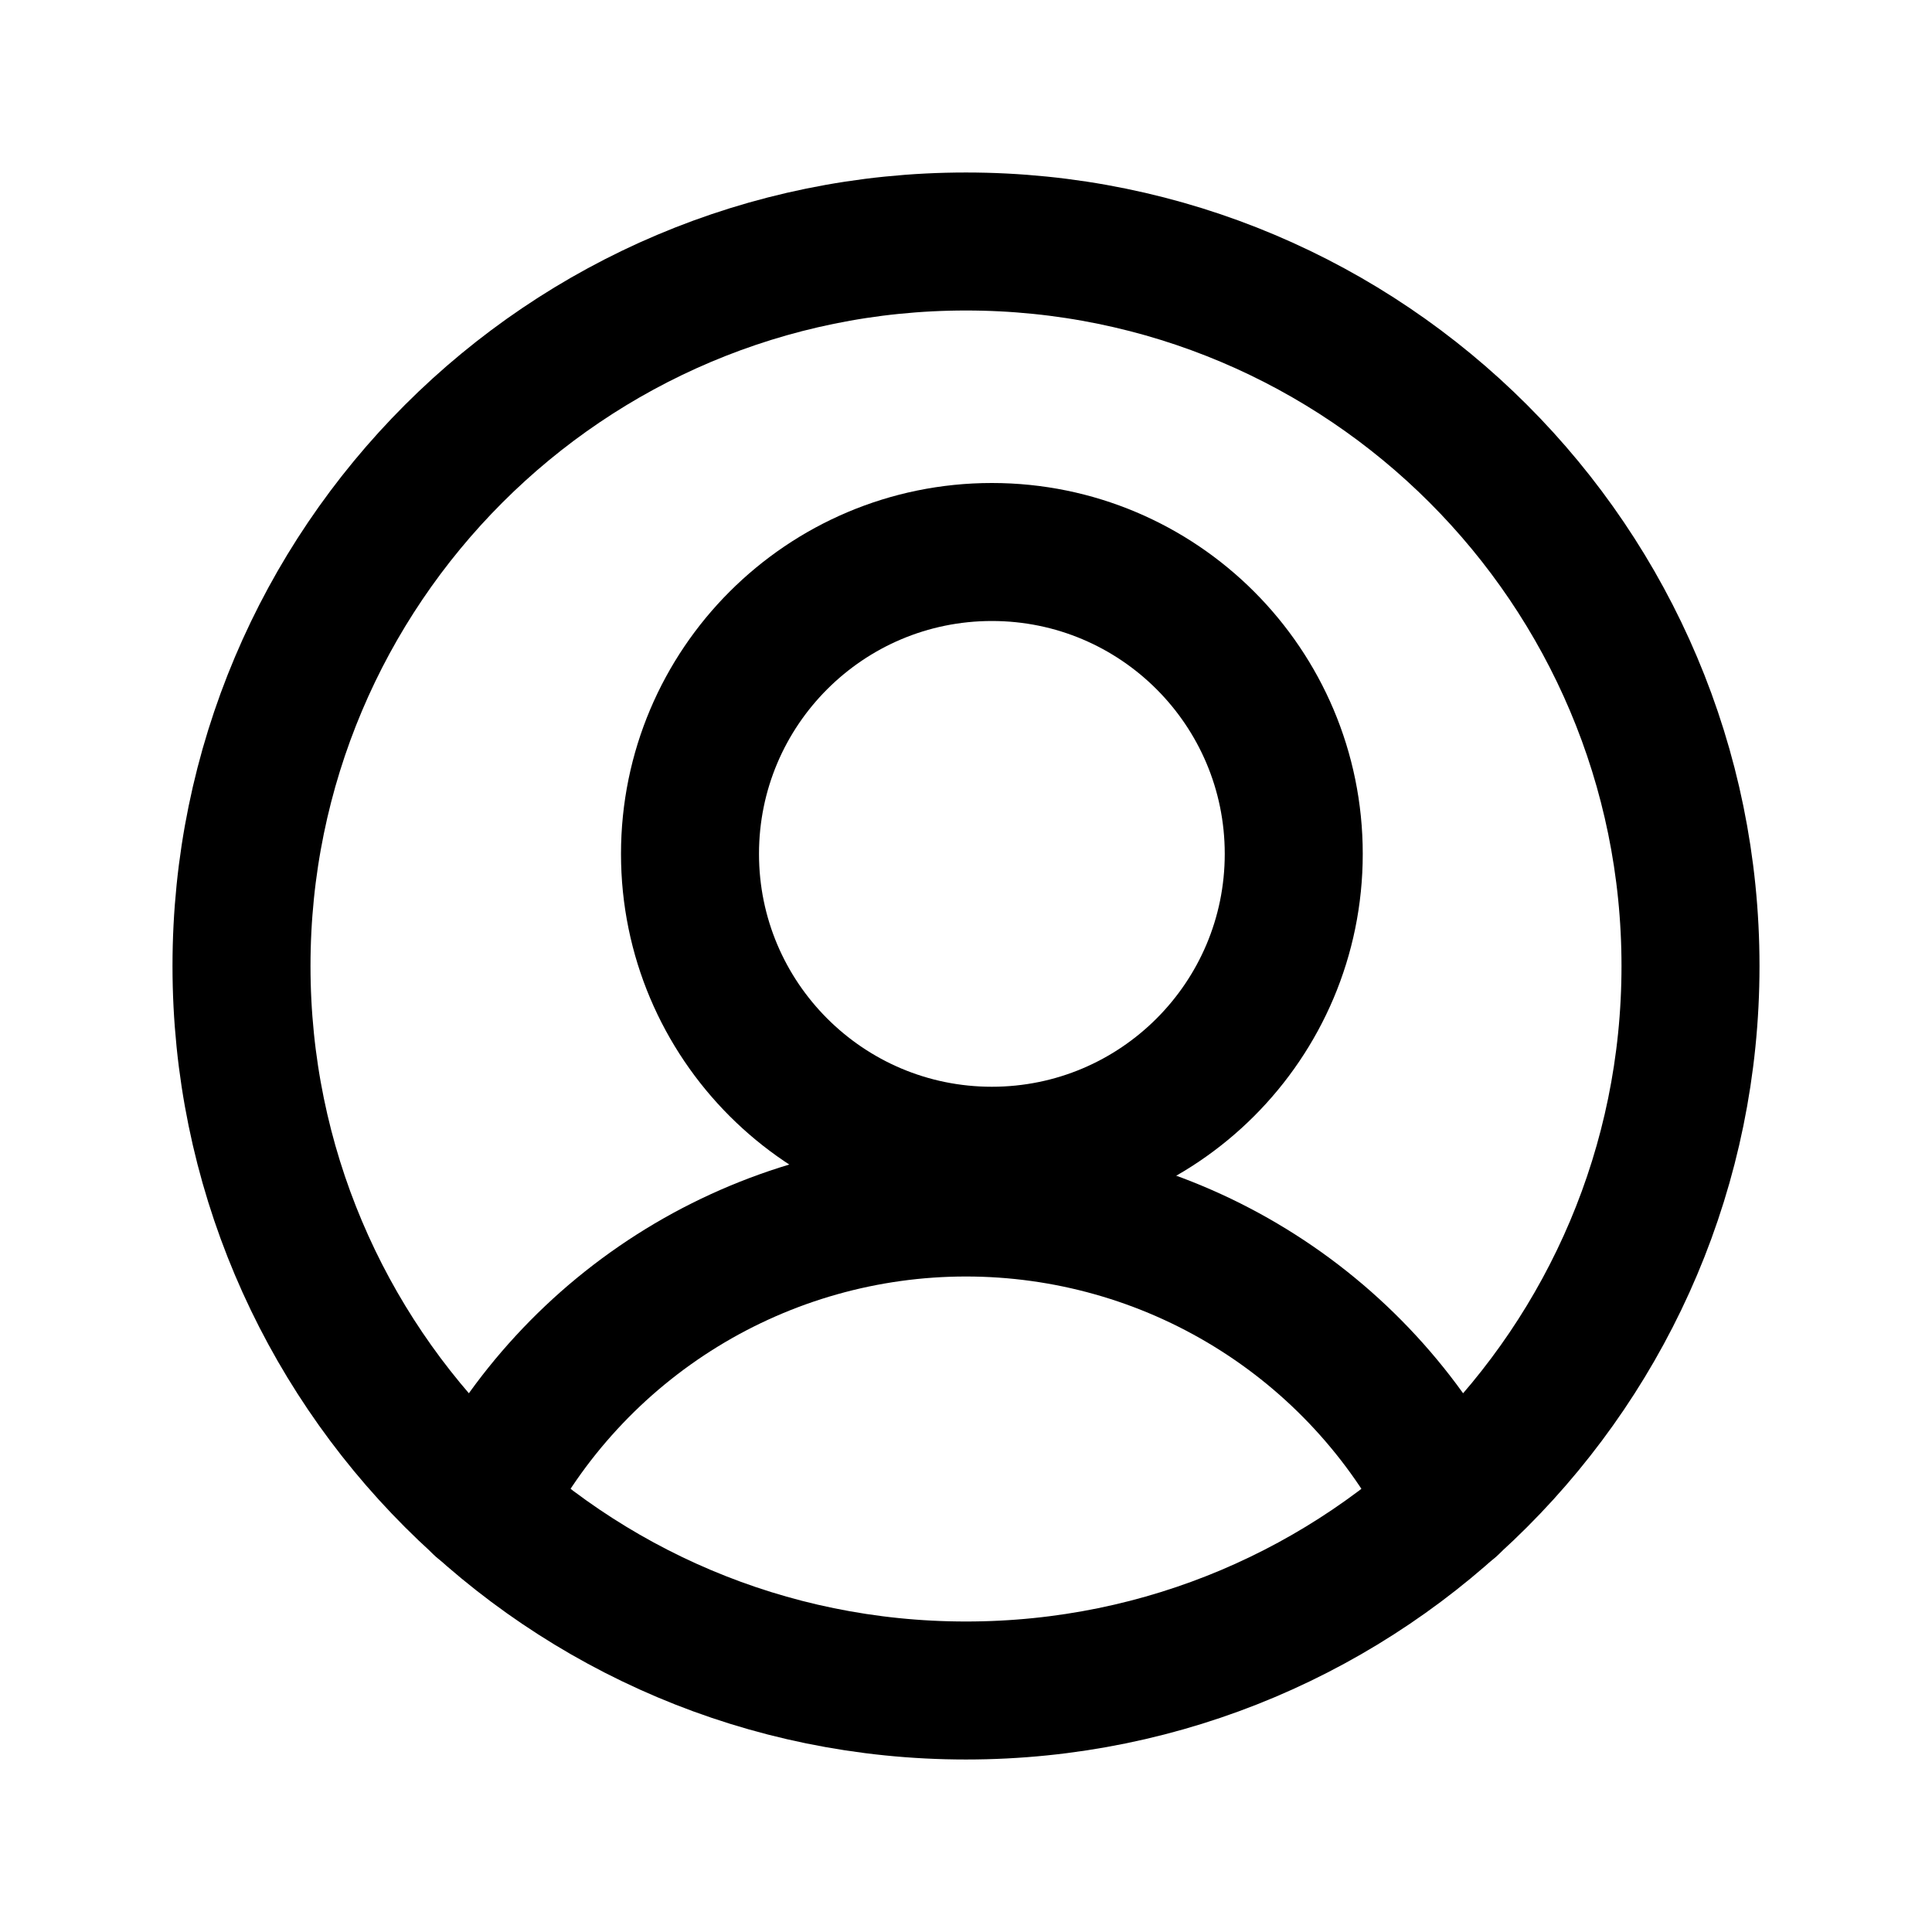 
<svg width="28" height="28" viewBox="0 0 28 28" fill="none" xmlns="http://www.w3.org/2000/svg">
<path d="M14 24.5C19.799 24.5 24.5 19.799 24.5 14C24.5 8.201 19.799 3.5 14 3.5C8.201 3.5 3.5 8.201 3.5 14C3.5 19.799 8.201 24.5 14 24.5Z" stroke="black" stroke-width="2" stroke-linecap="round" stroke-linejoin="round"/>
<path d="M14.375 16.75C16.791 16.75 18.75 14.791 18.75 12.375C18.75 9.959 16.791 8 14.375 8C11.959 8 10 9.959 10 12.375C10 14.791 11.959 16.75 14.375 16.75Z" stroke="black" stroke-width="2" stroke-linecap="round" stroke-linejoin="round"/>
<path d="M6.978 21.81C7.636 20.513 8.641 19.424 9.88 18.663C11.12 17.902 12.546 17.5 14 17.5C15.454 17.5 16.88 17.902 18.119 18.663C19.359 19.424 20.363 20.513 21.022 21.81" stroke="black" stroke-width="2" stroke-linecap="round" stroke-linejoin="round"/>
</svg>
